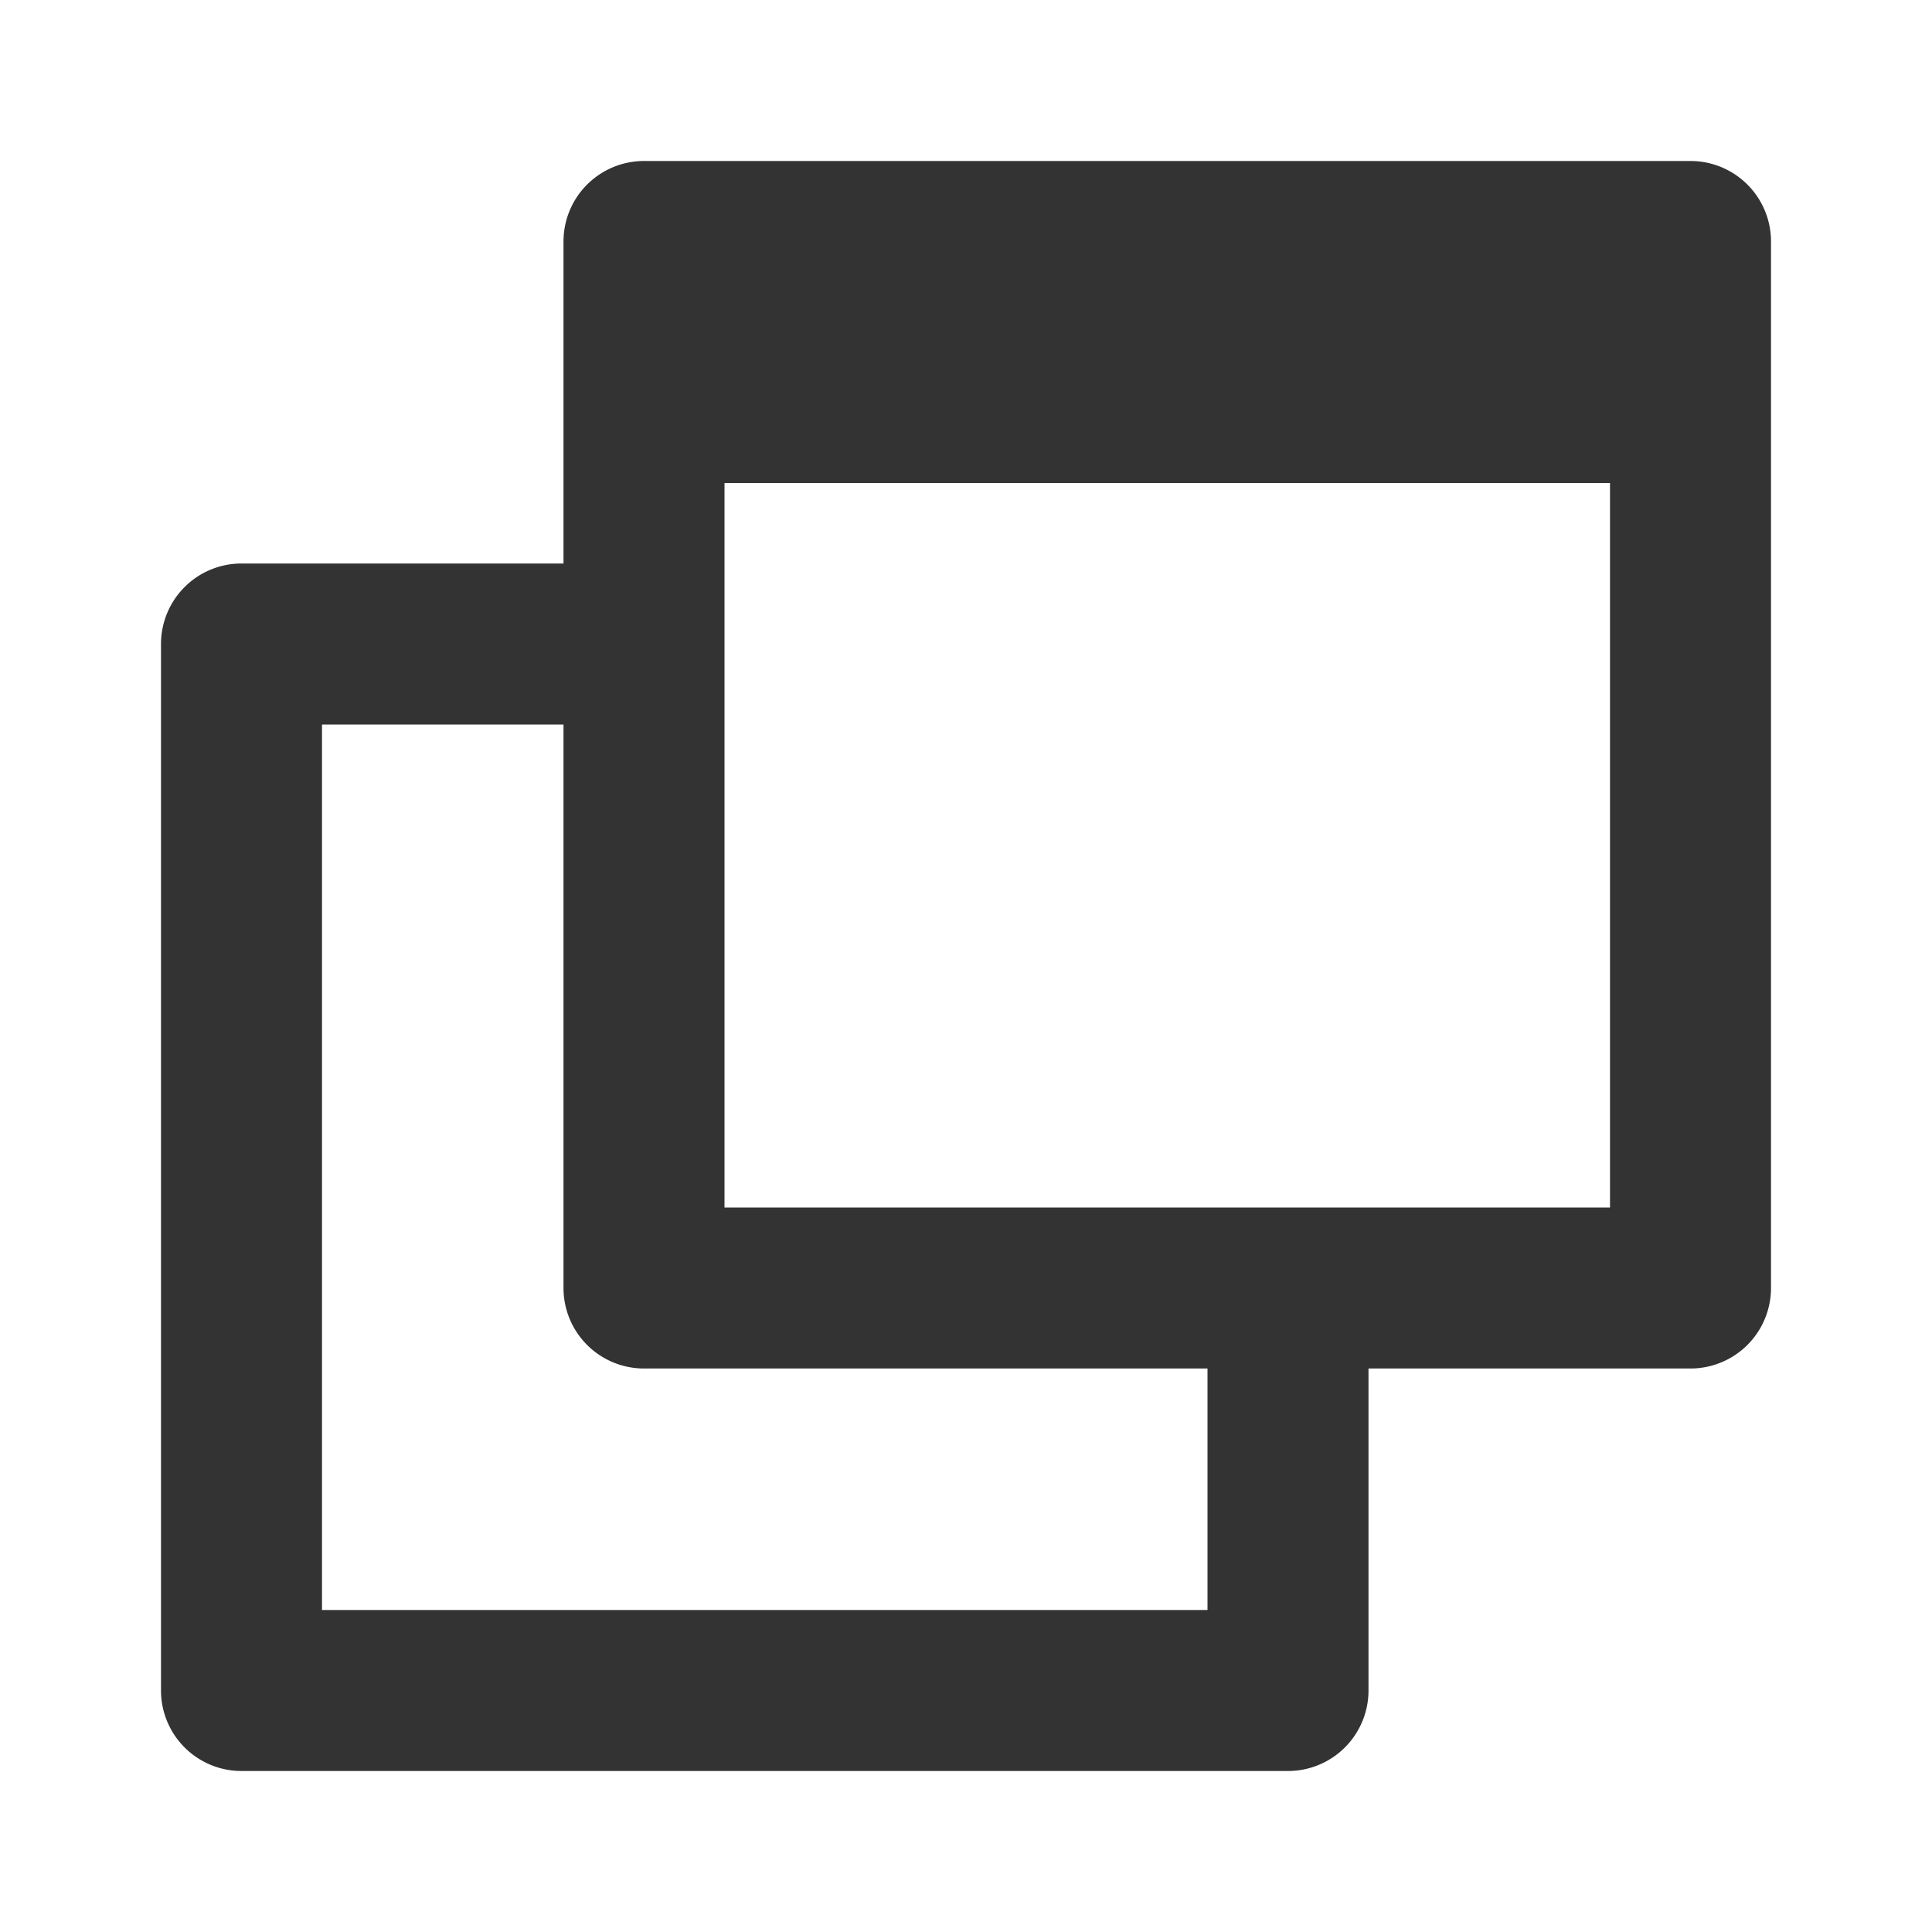 <svg xmlns="http://www.w3.org/2000/svg" width="24" height="24" fill="none" viewBox="0 0 24 24"><g clip-path="url(#a)"><path fill="#333" fill-rule="evenodd" d="M9 6v9h11V6H9zM8 2a1 1 0 0 0-1 1v4H3a1 1 0 0 0-1 1v13a1 1 0 0 0 1 1h13a1 1 0 0 0 1-1v-4h4a1 1 0 0 0 1-1V3a1 1 0 0 0-1-1H8zm7 15v3H4V9h3v7a1 1 0 0 0 1 1h7z" clip-rule="evenodd"/></g><defs><clipPath id="a"><path fill="#fff" d="M0 0h24v24H0z"/></clipPath></defs></svg>